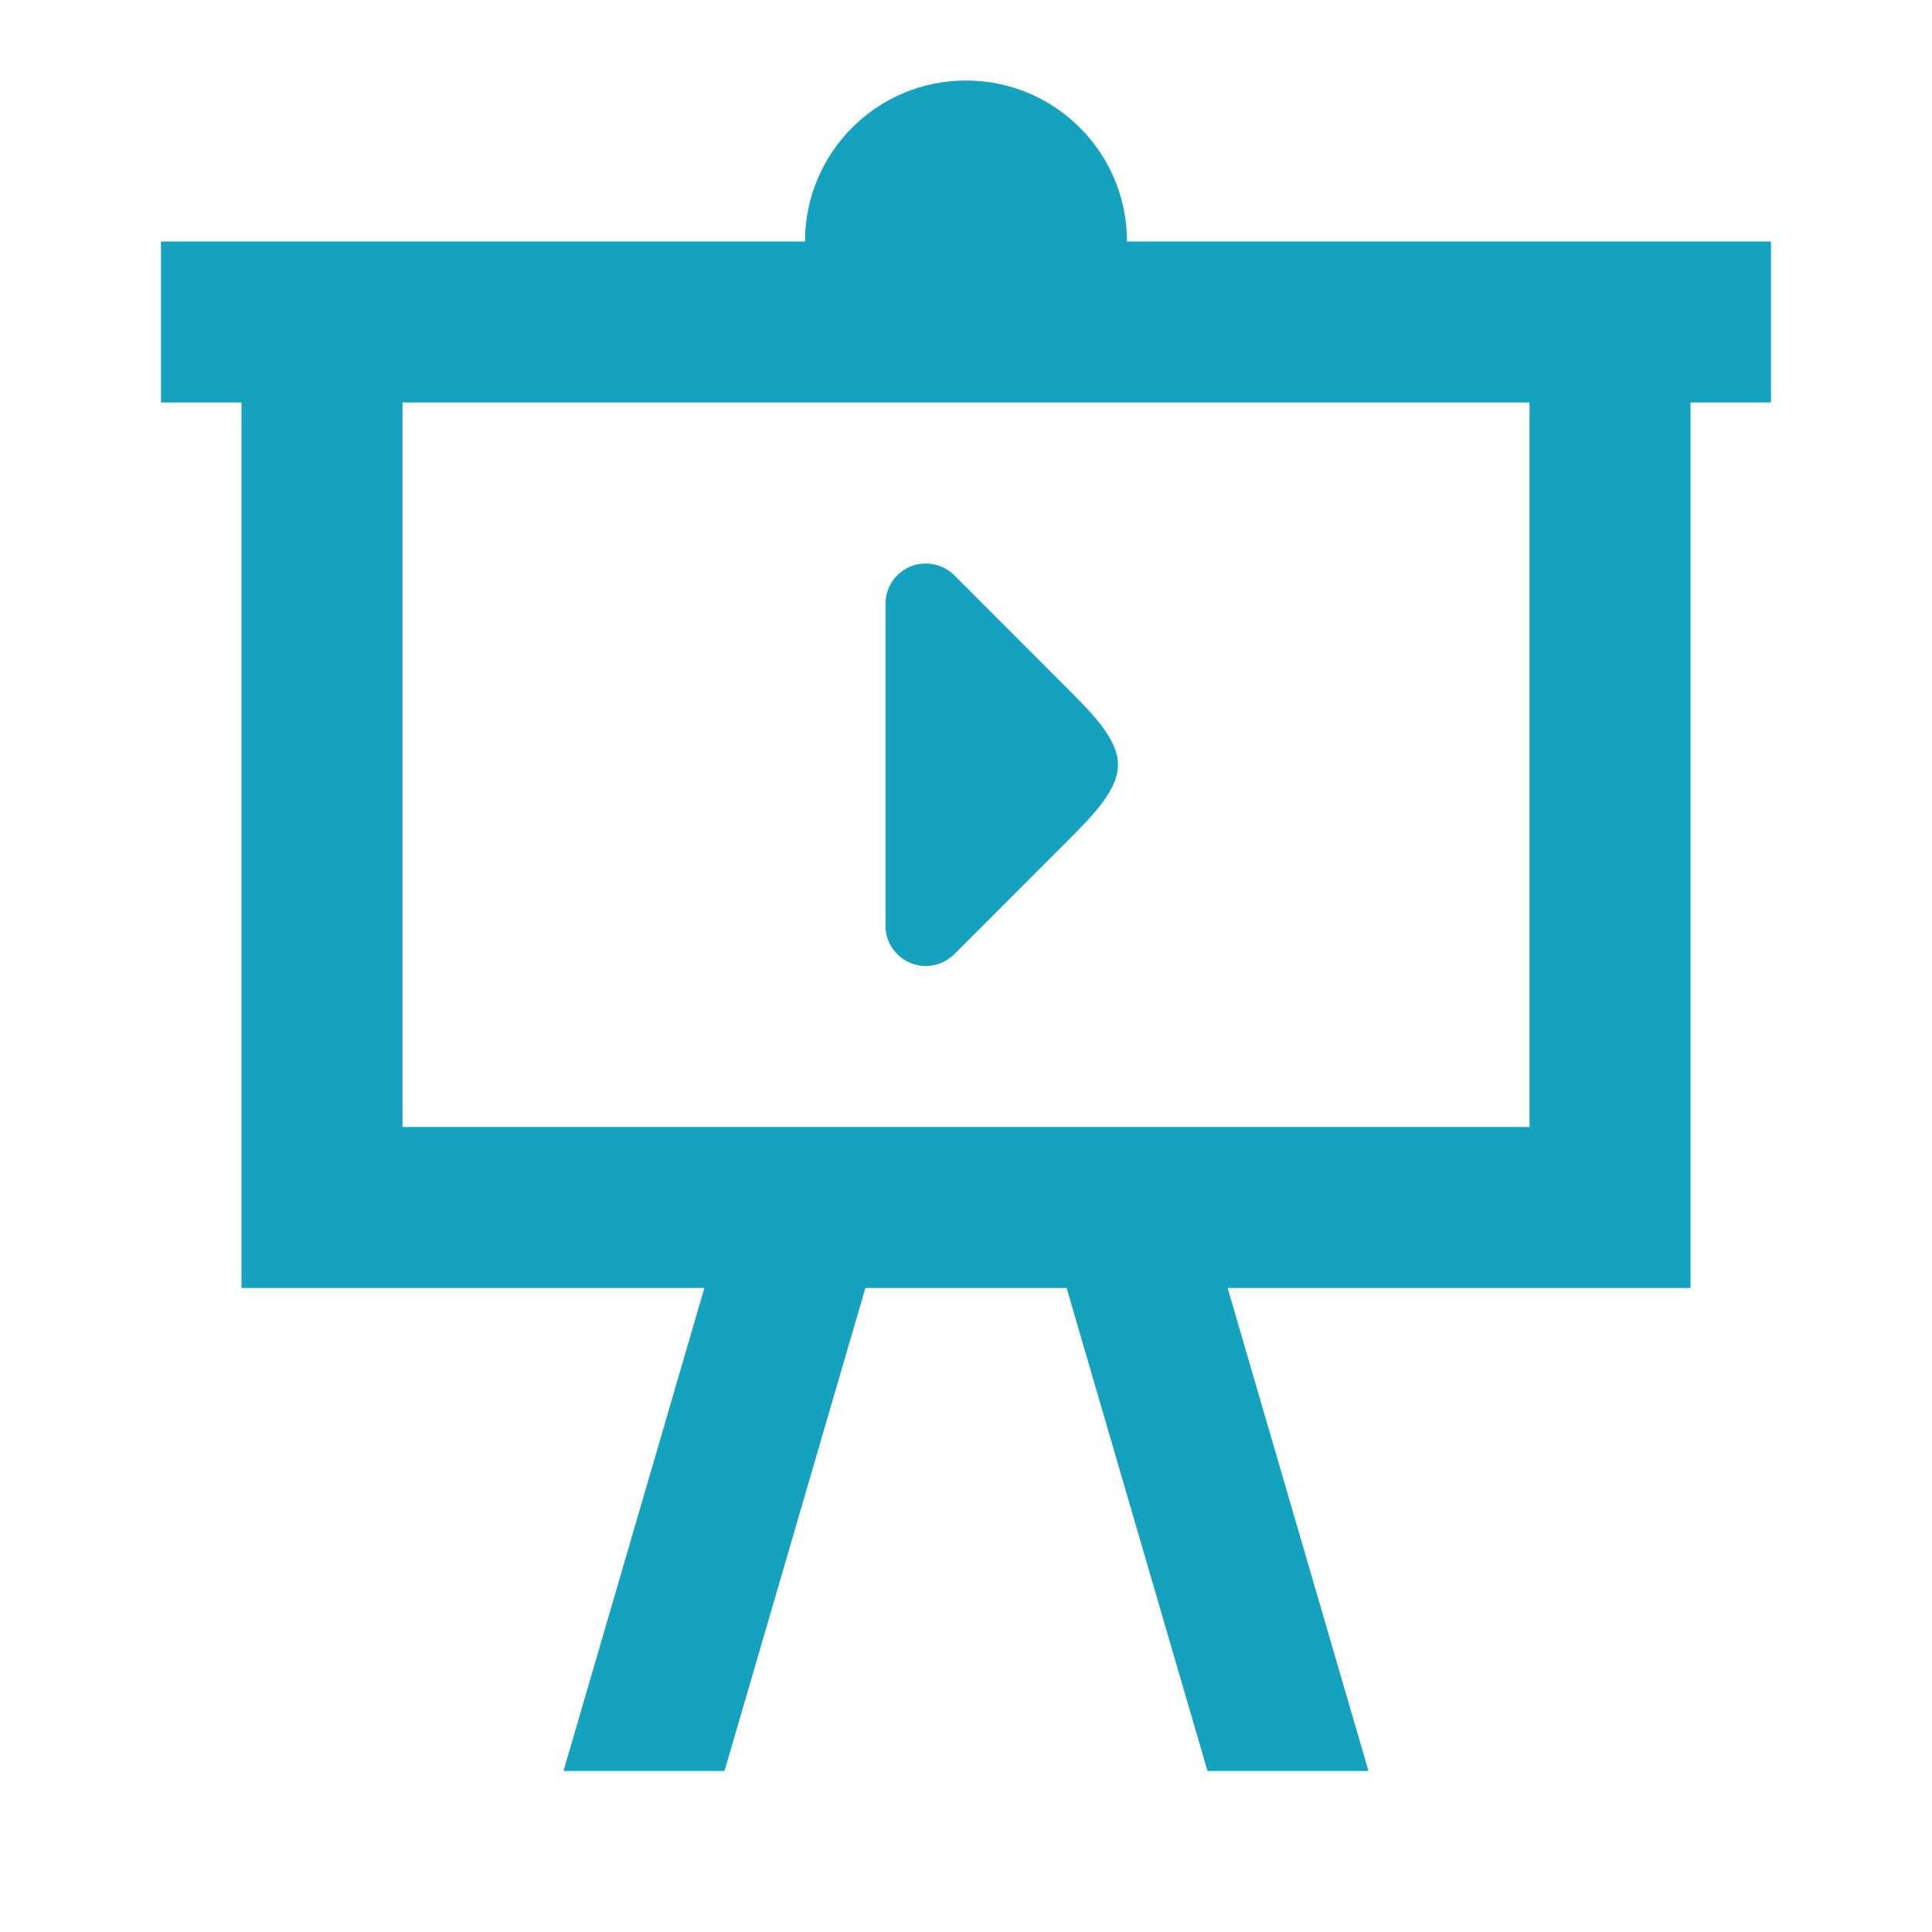 <?xml version="1.0" encoding="utf-8"?>
<!DOCTYPE svg PUBLIC "-//W3C//DTD SVG 1.1//EN" "http://www.w3.org/Graphics/SVG/1.1/DTD/svg11.dtd">
<svg xmlns="http://www.w3.org/2000/svg" xmlns:xlink="http://www.w3.org/1999/xlink" version="1.1" baseProfile="full" width="24" height="24" viewBox="0 0 24.00 24.00" enable-background="new 0 0 24.00 24.00" xml:space="preserve">
	<path fill="#14A2BF" fill-opacity="1" stroke-width="0.2" stroke-linejoin="round" d="M 2,3L 10,3C 10,1.895 10.895,1 12,1C 13.105,1 14,1.895 14,3L 22,3L 22,5L 21,5L 21,16L 15.25,16L 17,22L 15,22L 13.25,16L 10.75,16L 9,22L 7,22L 8.75,16L 3,16L 3,5L 2,5L 2,3 Z M 5,5L 5,14L 19,14L 19,5L 5,5 Z M 11.854,11.854C 11.763,11.944 11.638,12 11.5,12C 11.224,12 11,11.776 11,11.5L 11,7.5C 11,7.224 11.224,7 11.5,7C 11.638,7 11.763,7.056 11.854,7.146L 13.25,8.543C 13.569,8.862 13.888,9.181 13.888,9.5C 13.888,9.819 13.569,10.138 13.25,10.457L 11.854,11.854 Z "/>
</svg>
